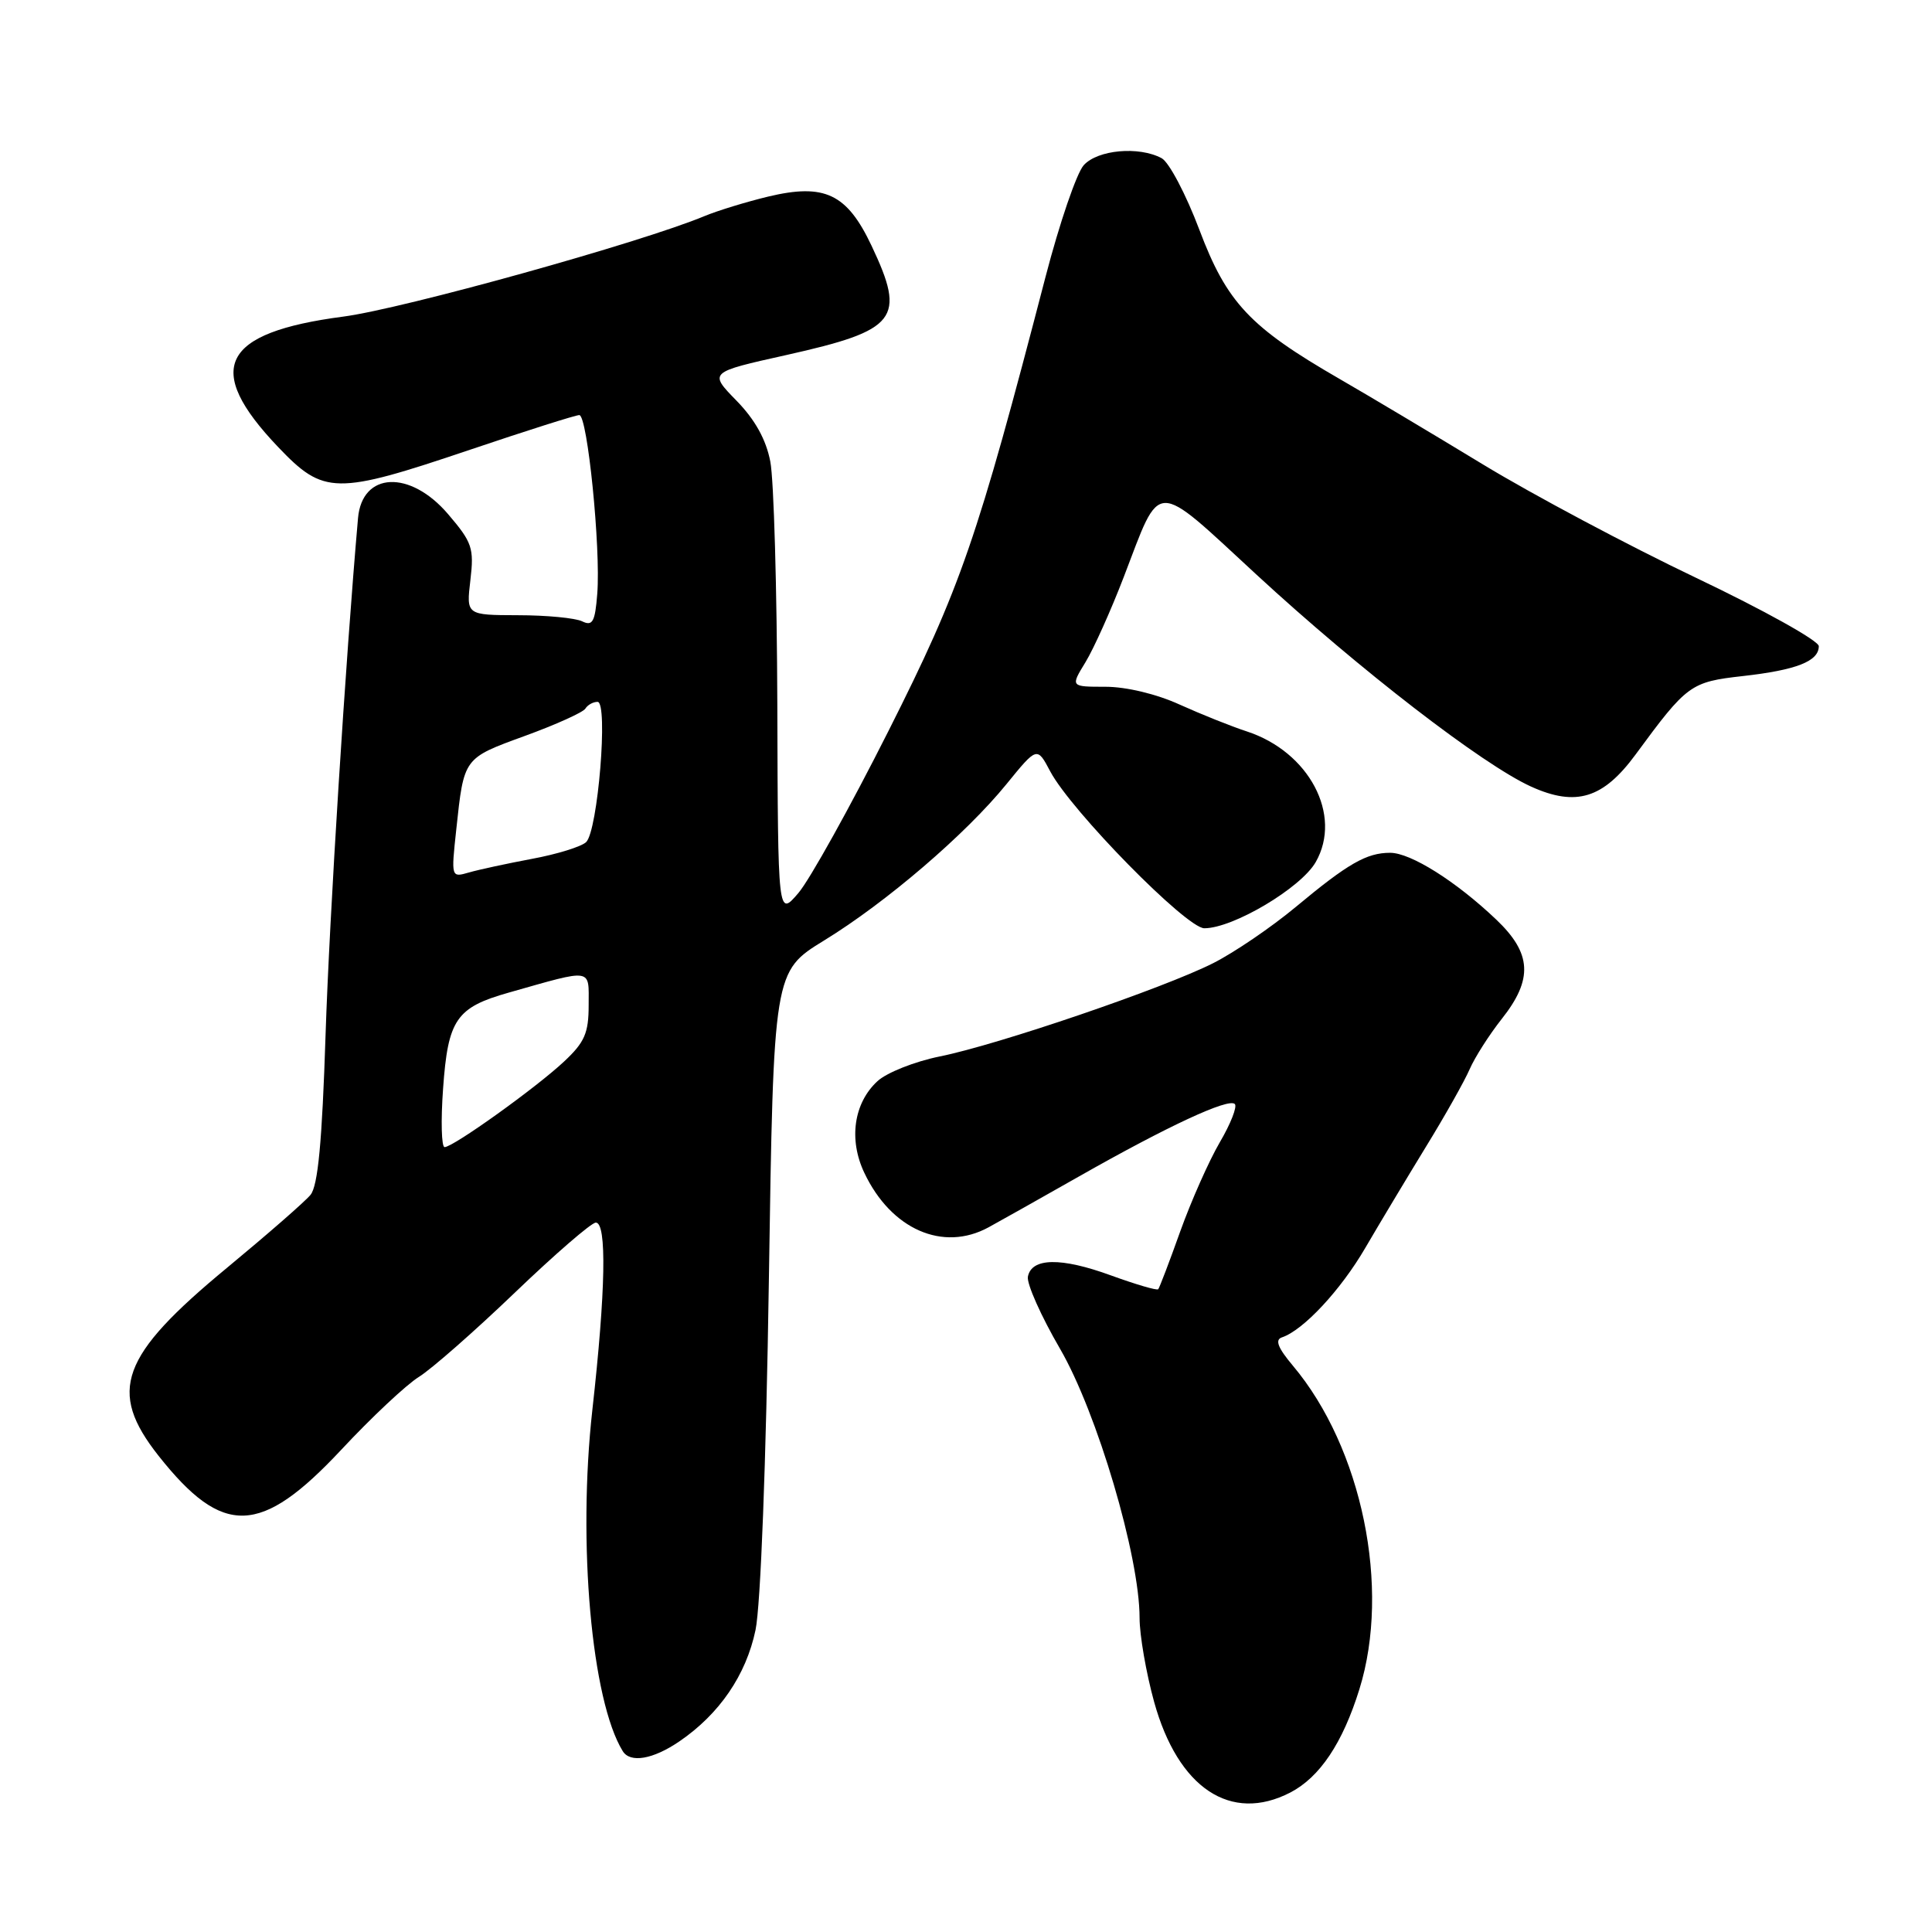 <?xml version="1.0" encoding="UTF-8" standalone="no"?>
<!DOCTYPE svg PUBLIC "-//W3C//DTD SVG 1.1//EN" "http://www.w3.org/Graphics/SVG/1.1/DTD/svg11.dtd" >
<svg xmlns="http://www.w3.org/2000/svg" xmlns:xlink="http://www.w3.org/1999/xlink" version="1.1" viewBox="0 0 256 256">
 <g >
 <path fill="currentColor"
d=" M 170.97 237.52 C 174.88 235.49 177.91 230.97 180.13 223.82 C 184.30 210.42 180.48 191.86 171.32 180.97 C 169.32 178.59 168.91 177.53 169.86 177.21 C 172.69 176.27 177.65 170.95 180.91 165.35 C 182.79 162.13 186.39 156.13 188.91 152.01 C 191.44 147.90 194.06 143.24 194.74 141.67 C 195.43 140.09 197.34 137.10 198.99 135.01 C 203.16 129.75 202.97 126.32 198.25 121.84 C 192.93 116.78 186.93 113.00 184.20 113.00 C 181.08 113.00 178.62 114.41 171.68 120.19 C 168.47 122.86 163.55 126.21 160.76 127.62 C 154.22 130.93 132.24 138.44 124.50 139.99 C 121.20 140.66 117.49 142.13 116.27 143.26 C 113.12 146.16 112.43 151.00 114.53 155.41 C 118.08 162.91 124.96 165.92 131.00 162.62 C 132.38 161.87 137.78 158.83 143.00 155.87 C 154.75 149.20 162.80 145.46 163.62 146.29 C 163.96 146.63 163.07 148.91 161.63 151.36 C 160.20 153.81 157.84 159.12 156.39 163.16 C 154.95 167.20 153.63 170.65 153.47 170.83 C 153.30 171.02 150.49 170.19 147.21 169.00 C 140.59 166.58 136.68 166.65 136.20 169.17 C 136.03 170.09 137.94 174.39 140.46 178.72 C 145.37 187.17 151.00 206.22 151.00 214.38 C 151.00 216.67 151.87 221.68 152.93 225.52 C 156.10 236.95 163.09 241.59 170.97 237.52 Z  M 90.01 230.75 C 95.32 227.13 98.86 221.96 100.11 215.99 C 100.79 212.73 101.51 193.92 101.88 169.61 C 102.50 128.73 102.50 128.73 109.21 124.61 C 117.42 119.58 127.98 110.53 133.38 103.88 C 137.42 98.92 137.42 98.92 139.16 102.21 C 141.94 107.45 157.21 123.00 159.58 123.00 C 163.39 123.00 172.38 117.66 174.34 114.23 C 177.90 108.00 173.47 99.61 165.19 96.91 C 163.16 96.25 159.17 94.65 156.31 93.36 C 153.25 91.96 149.23 91.00 146.48 91.00 C 141.84 91.00 141.84 91.00 143.83 87.75 C 144.92 85.96 147.21 80.87 148.91 76.44 C 153.90 63.42 152.73 63.44 166.50 76.15 C 180.16 88.75 196.43 101.30 202.88 104.23 C 208.83 106.92 212.43 105.82 216.73 99.97 C 223.55 90.69 224.00 90.36 230.95 89.58 C 238.05 88.78 241.00 87.62 241.00 85.62 C 241.00 84.90 233.69 80.83 224.75 76.57 C 215.81 72.31 203.10 65.55 196.50 61.54 C 189.90 57.53 181.35 52.43 177.50 50.21 C 165.60 43.34 162.57 40.12 158.92 30.44 C 157.15 25.75 154.90 21.48 153.92 20.96 C 150.91 19.35 145.45 19.84 143.60 21.89 C 142.66 22.93 140.39 29.57 138.55 36.64 C 129.46 71.60 127.30 77.85 117.74 96.83 C 112.66 106.92 107.28 116.59 105.79 118.33 C 103.08 121.50 103.08 121.50 103.00 93.50 C 102.95 78.10 102.54 63.55 102.07 61.16 C 101.51 58.24 100.05 55.61 97.58 53.08 C 93.92 49.33 93.92 49.33 104.21 47.04 C 118.92 43.75 120.08 42.27 115.48 32.55 C 112.22 25.66 109.26 24.26 101.78 26.05 C 98.88 26.75 95.09 27.91 93.36 28.63 C 84.91 32.15 53.46 40.90 45.50 41.95 C 29.30 44.07 26.92 48.82 36.85 59.23 C 42.91 65.59 44.45 65.61 62.26 59.60 C 69.75 57.07 76.28 55.00 76.76 55.00 C 77.84 55.00 79.62 72.67 79.14 78.68 C 78.85 82.41 78.52 83.00 77.14 82.33 C 76.24 81.89 72.41 81.52 68.64 81.52 C 61.78 81.50 61.78 81.50 62.33 76.86 C 62.83 72.62 62.57 71.86 59.36 68.11 C 54.33 62.23 47.98 62.52 47.44 68.65 C 45.79 87.45 43.65 121.48 43.14 137.10 C 42.68 151.35 42.13 157.14 41.14 158.33 C 40.40 159.23 35.42 163.57 30.08 167.99 C 15.93 179.68 14.24 184.32 21.00 192.89 C 29.54 203.68 34.53 203.52 45.20 192.12 C 49.21 187.82 53.85 183.47 55.50 182.45 C 57.15 181.43 62.86 176.42 68.20 171.30 C 73.53 166.19 78.37 162.00 78.95 162.00 C 80.42 162.00 80.26 171.03 78.49 186.82 C 76.52 204.49 78.38 225.33 82.52 232.04 C 83.51 233.64 86.52 233.13 90.01 230.75 Z  M 58.71 144.25 C 59.36 135.07 60.45 133.49 67.43 131.52 C 78.69 128.33 78.00 128.23 78.00 133.20 C 78.00 136.88 77.47 138.11 74.75 140.65 C 71.04 144.13 60.05 152.00 58.91 152.00 C 58.50 152.00 58.40 148.51 58.71 144.25 Z  M 60.46 109.90 C 61.48 100.37 61.39 100.49 69.53 97.52 C 73.65 96.02 77.26 94.39 77.56 93.90 C 77.87 93.40 78.59 93.00 79.18 93.00 C 80.62 93.00 79.22 110.13 77.66 111.59 C 77.02 112.19 73.80 113.19 70.50 113.80 C 67.20 114.42 63.44 115.23 62.13 115.61 C 59.78 116.29 59.77 116.28 60.46 109.90 Z "/>
</g>
</svg>